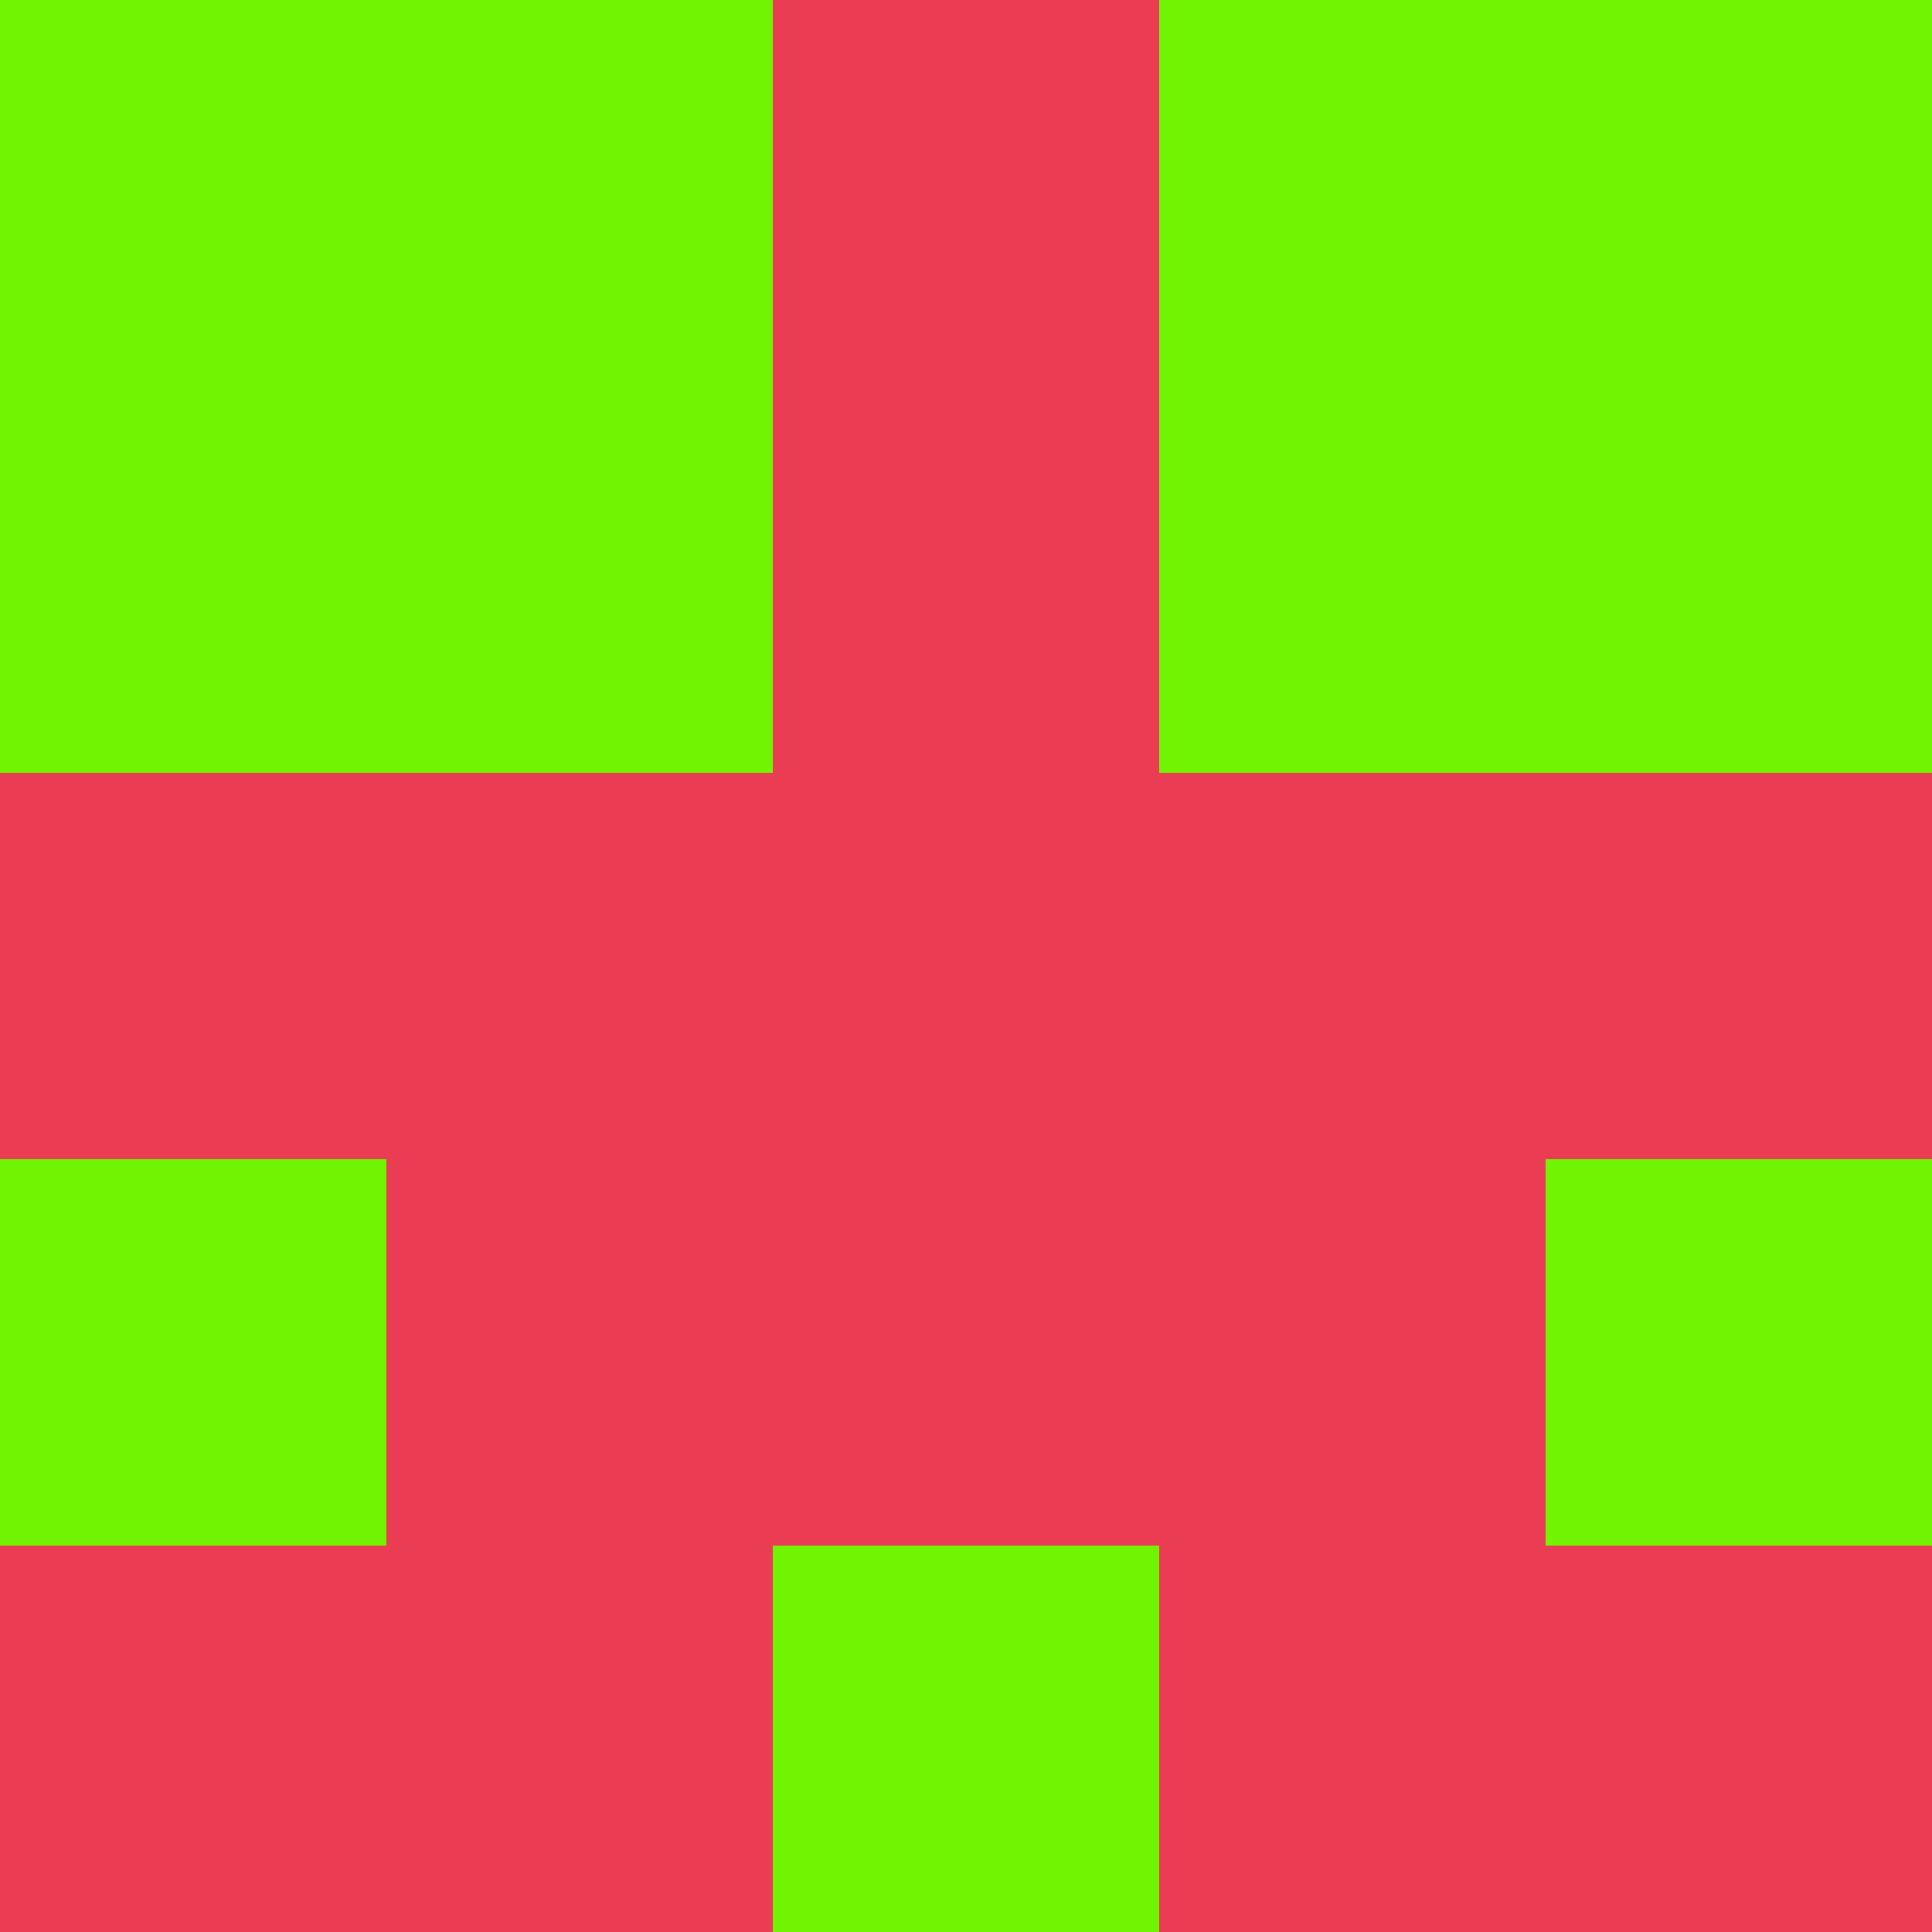 <?xml version="1.0" encoding="utf-8"?>
<!DOCTYPE svg PUBLIC "-//W3C//DTD SVG 20010904//EN"
        "http://www.w3.org/TR/2001/REC-SVG-20010904/DTD/svg10.dtd">

<svg width="400" height="400" viewBox="0 0 5 5"
    xmlns="http://www.w3.org/2000/svg"
    xmlns:xlink="http://www.w3.org/1999/xlink">
            <rect x="0" y="0" width="1" height="1" fill="#70F401" />
        <rect x="0" y="1" width="1" height="1" fill="#70F401" />
        <rect x="0" y="2" width="1" height="1" fill="#EA3D53" />
        <rect x="0" y="3" width="1" height="1" fill="#70F401" />
        <rect x="0" y="4" width="1" height="1" fill="#EA3D53" />
                <rect x="1" y="0" width="1" height="1" fill="#70F401" />
        <rect x="1" y="1" width="1" height="1" fill="#70F401" />
        <rect x="1" y="2" width="1" height="1" fill="#EA3D53" />
        <rect x="1" y="3" width="1" height="1" fill="#EA3D53" />
        <rect x="1" y="4" width="1" height="1" fill="#EA3D53" />
                <rect x="2" y="0" width="1" height="1" fill="#EA3D53" />
        <rect x="2" y="1" width="1" height="1" fill="#EA3D53" />
        <rect x="2" y="2" width="1" height="1" fill="#EA3D53" />
        <rect x="2" y="3" width="1" height="1" fill="#EA3D53" />
        <rect x="2" y="4" width="1" height="1" fill="#70F401" />
                <rect x="3" y="0" width="1" height="1" fill="#70F401" />
        <rect x="3" y="1" width="1" height="1" fill="#70F401" />
        <rect x="3" y="2" width="1" height="1" fill="#EA3D53" />
        <rect x="3" y="3" width="1" height="1" fill="#EA3D53" />
        <rect x="3" y="4" width="1" height="1" fill="#EA3D53" />
                <rect x="4" y="0" width="1" height="1" fill="#70F401" />
        <rect x="4" y="1" width="1" height="1" fill="#70F401" />
        <rect x="4" y="2" width="1" height="1" fill="#EA3D53" />
        <rect x="4" y="3" width="1" height="1" fill="#70F401" />
        <rect x="4" y="4" width="1" height="1" fill="#EA3D53" />
        
</svg>


